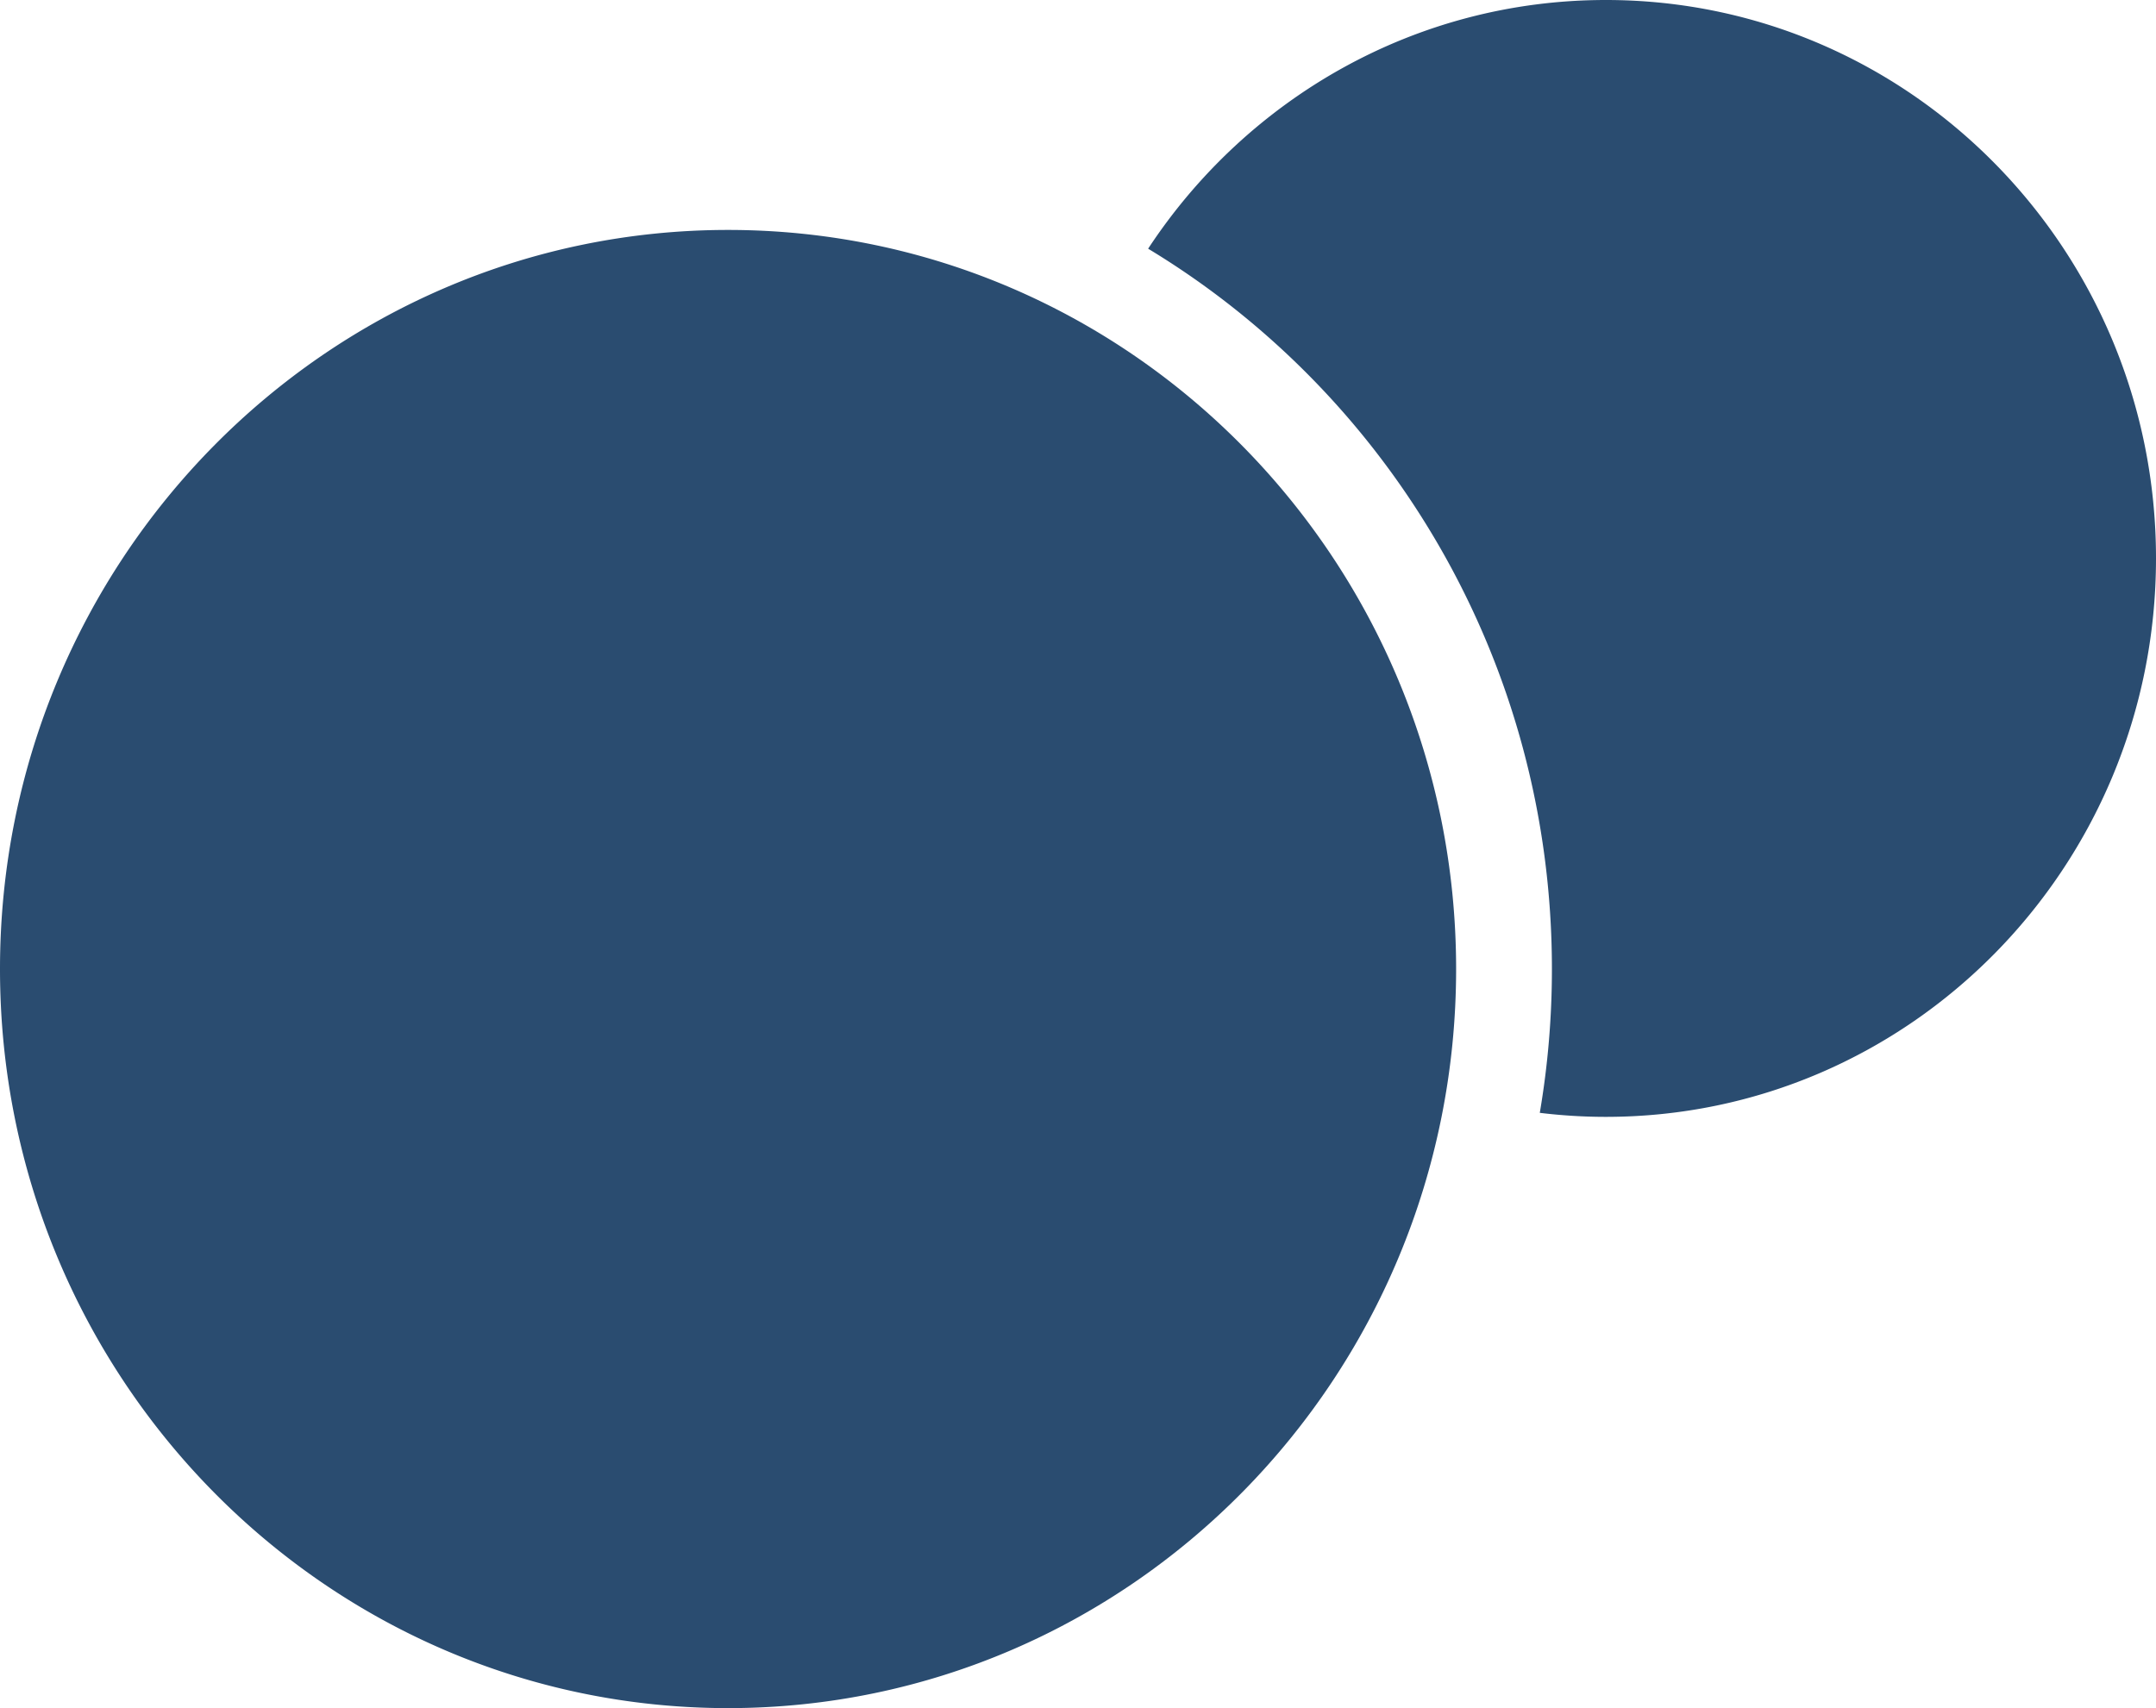 <svg xmlns="http://www.w3.org/2000/svg" width="53" height="42" viewBox="0 0 53 42">
    <path fill="#2A4C70" fill-rule="nonzero" d="M37.852 27.363a21.04 21.04 0 0 0 .298-3.536c0-7.533-3.983-14.12-9.926-17.712C30.648 2.428 34.784 0 39.477 0 46.946 0 53 6.147 53 13.73c0 7.584-6.054 13.732-13.523 13.732-.55 0-1.092-.034-1.625-.099zM17.898 42c9.884 0 17.897-8.136 17.897-18.173 0-10.037-8.013-18.173-17.897-18.173C8.013 5.654 0 13.79 0 23.827 0 33.864 8.013 42 17.898 42z"/>
</svg>
